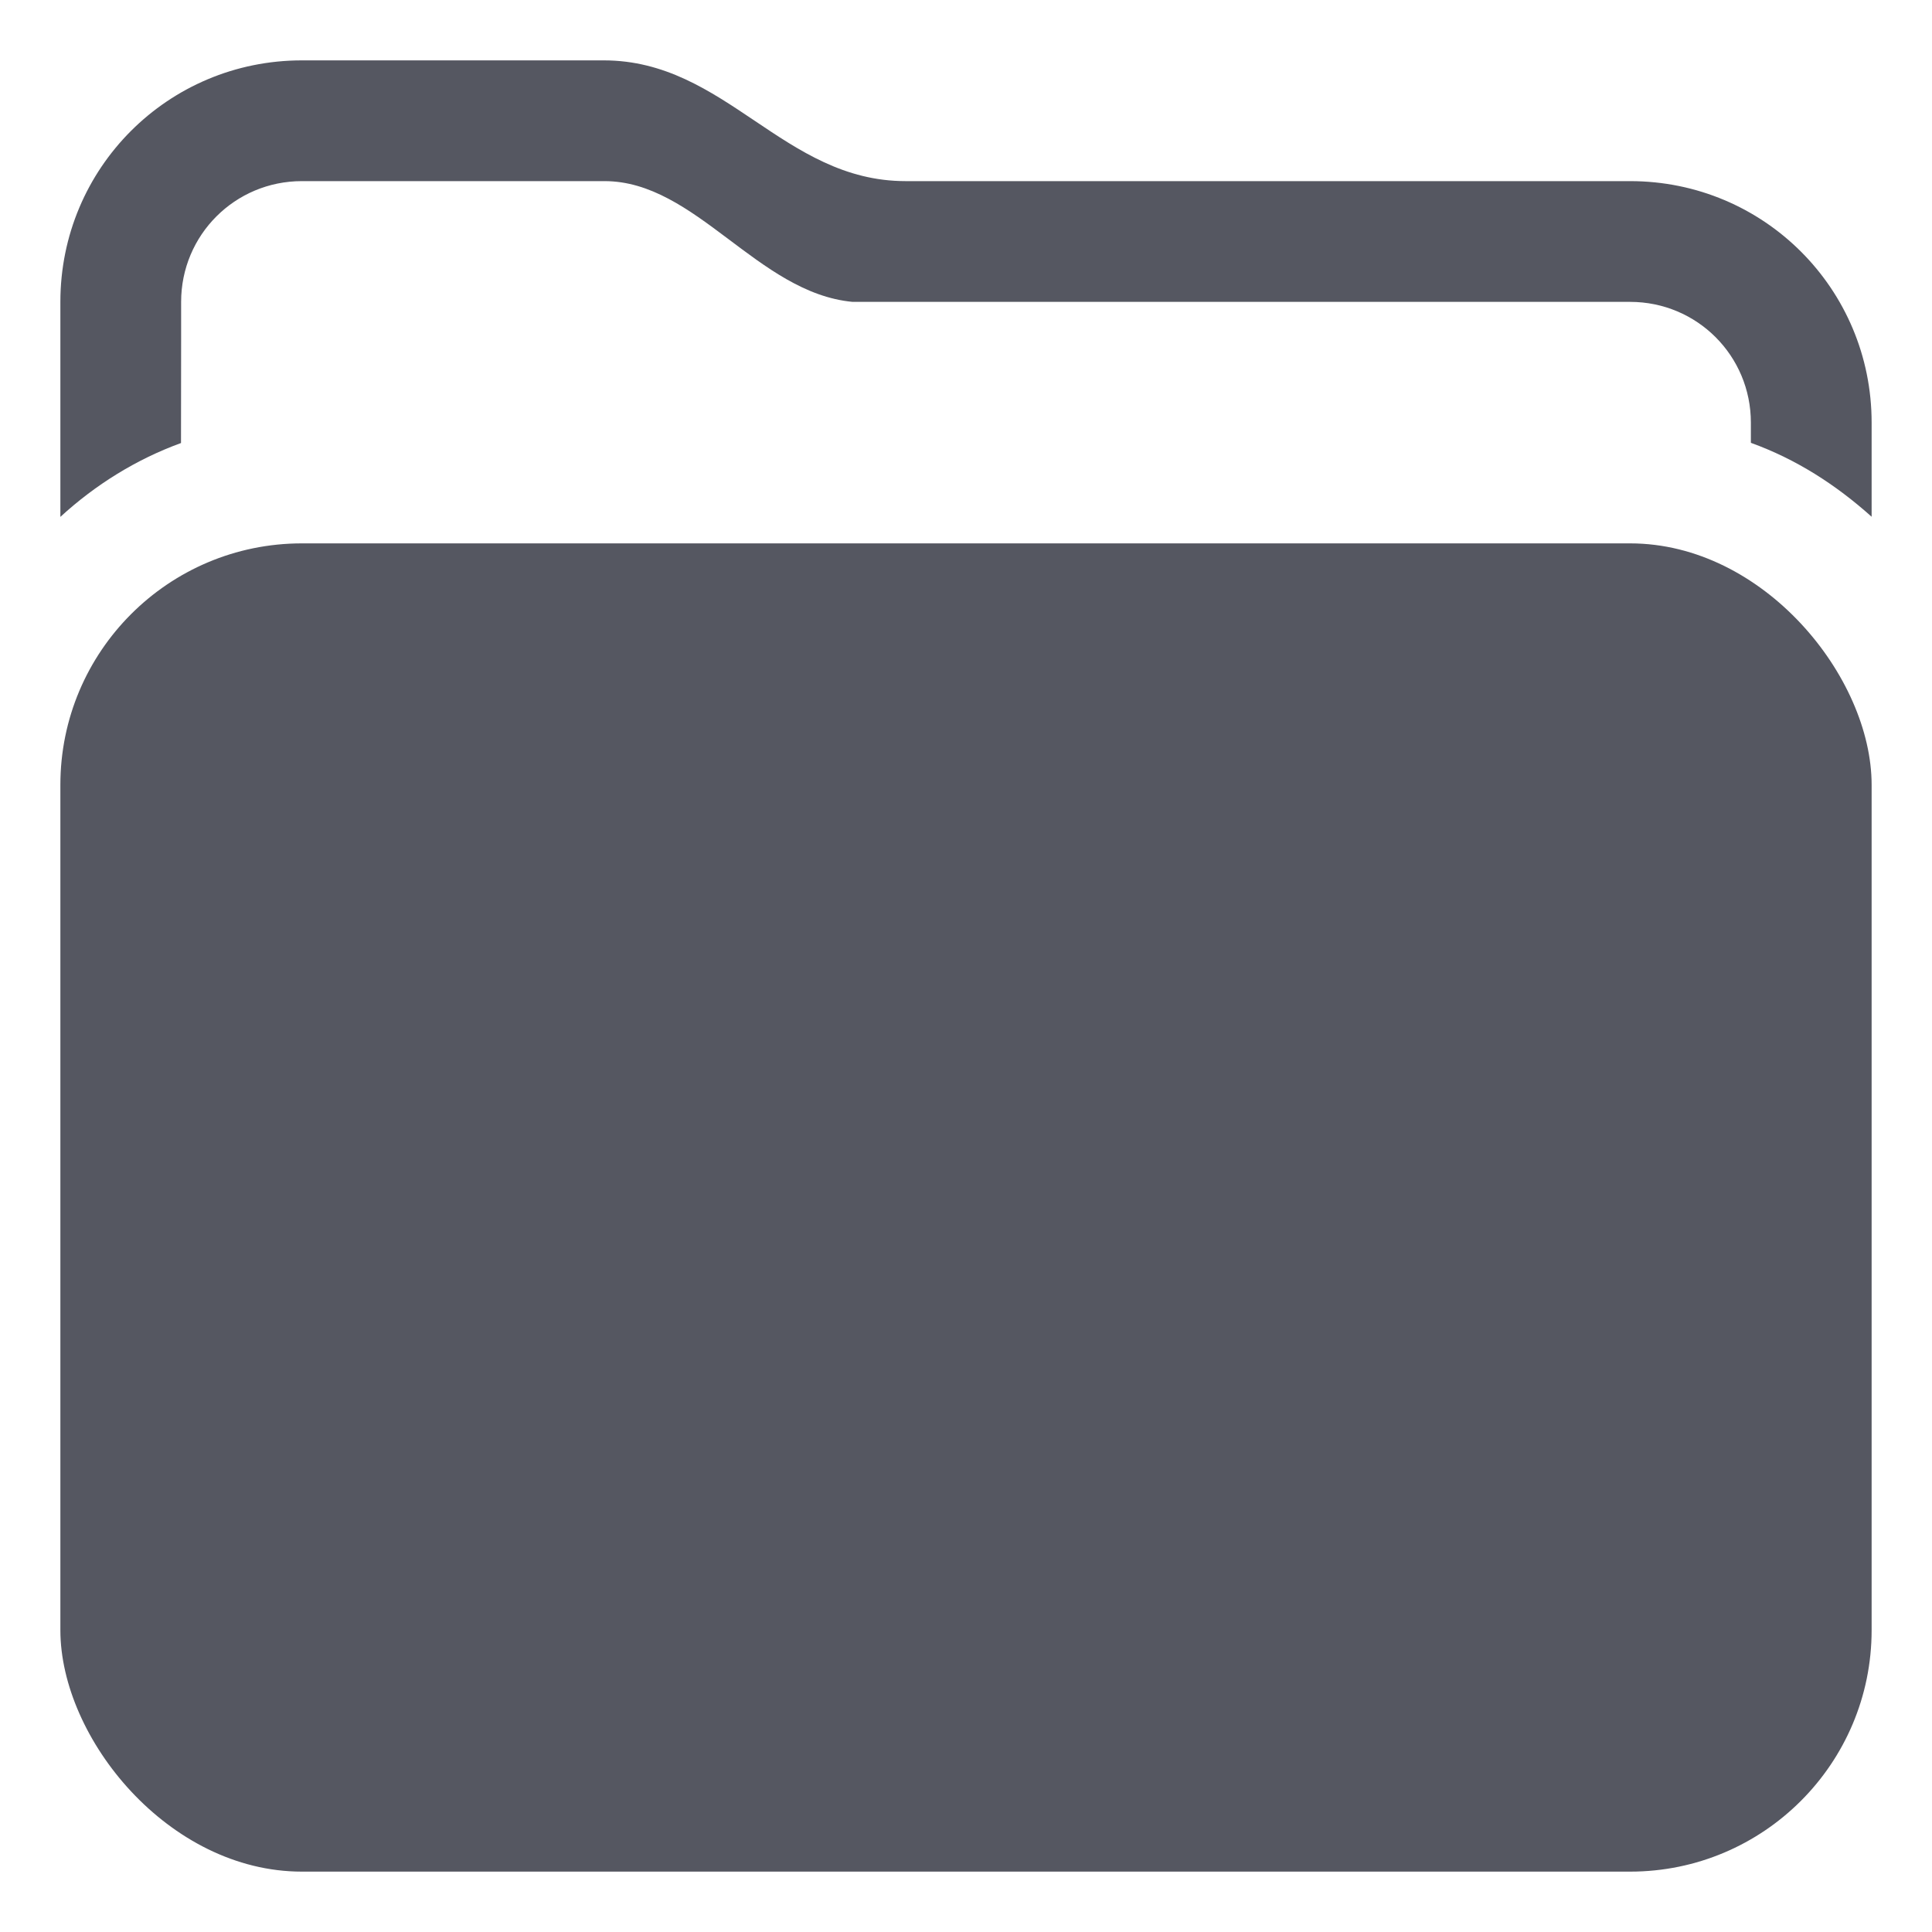 <?xml version="1.0" encoding="UTF-8" standalone="no"?>
<svg
   id="svg6"
   version="1.1"
   width="32"
   height="32"
   xmlns="http://www.w3.org/2000/svg"
   xmlns:svg="http://www.w3.org/2000/svg"
   xmlns:rdf="http://www.w3.org/1999/02/22-rdf-syntax-ns#"
   xmlns:cc="http://creativecommons.org/ns#"
   xmlns:dc="http://purl.org/dc/elements/1.1/">
  <defs
     id="defs10" />
  <g
     id="g4"
     transform="translate(-872,-552)"
     color="#000000" />
  <path
     id="rect876"
     style="opacity:1;fill:#555761;stroke-width:4;stroke-linecap:round;stroke-linejoin:round;-inkscape-stroke:none;stop-color:#000000"
     d="M 5 1 C 2.784 1 1 2.784 1 5 L 1 8.561 C 1.581 8.028 2.258 7.607 2.998 7.338 C 2.999 7.041 3 5.615 3 5.615 L 3 5 C 3 3.892 3.892 3 5 3 L 7.303 3 L 10.014 3 C 11.524 3 12.548 4.852 14.121 5 L 25 5 L 26.281 5 L 27 5 C 28.108 5 29 5.892 29 7 L 29 7.332 L 29.004 7.336 C 29.752 7.607 30.406 8.027 31 8.559 L 31 7 C 31 4.784 29.216 3 27 3 L 15 3 C 12.975 3 12.024 1 10 1 L 5 1 z " />
  <rect
     style="fill:#555761;stroke-width:4;stroke-linecap:round;stroke-linejoin:round;-inkscape-stroke:none;stop-color:#000000"
     id="rect876-3"
     width="30"
     height="22"
     x="1"
     y="9"
     rx="4"
     ry="4" />
</svg>
